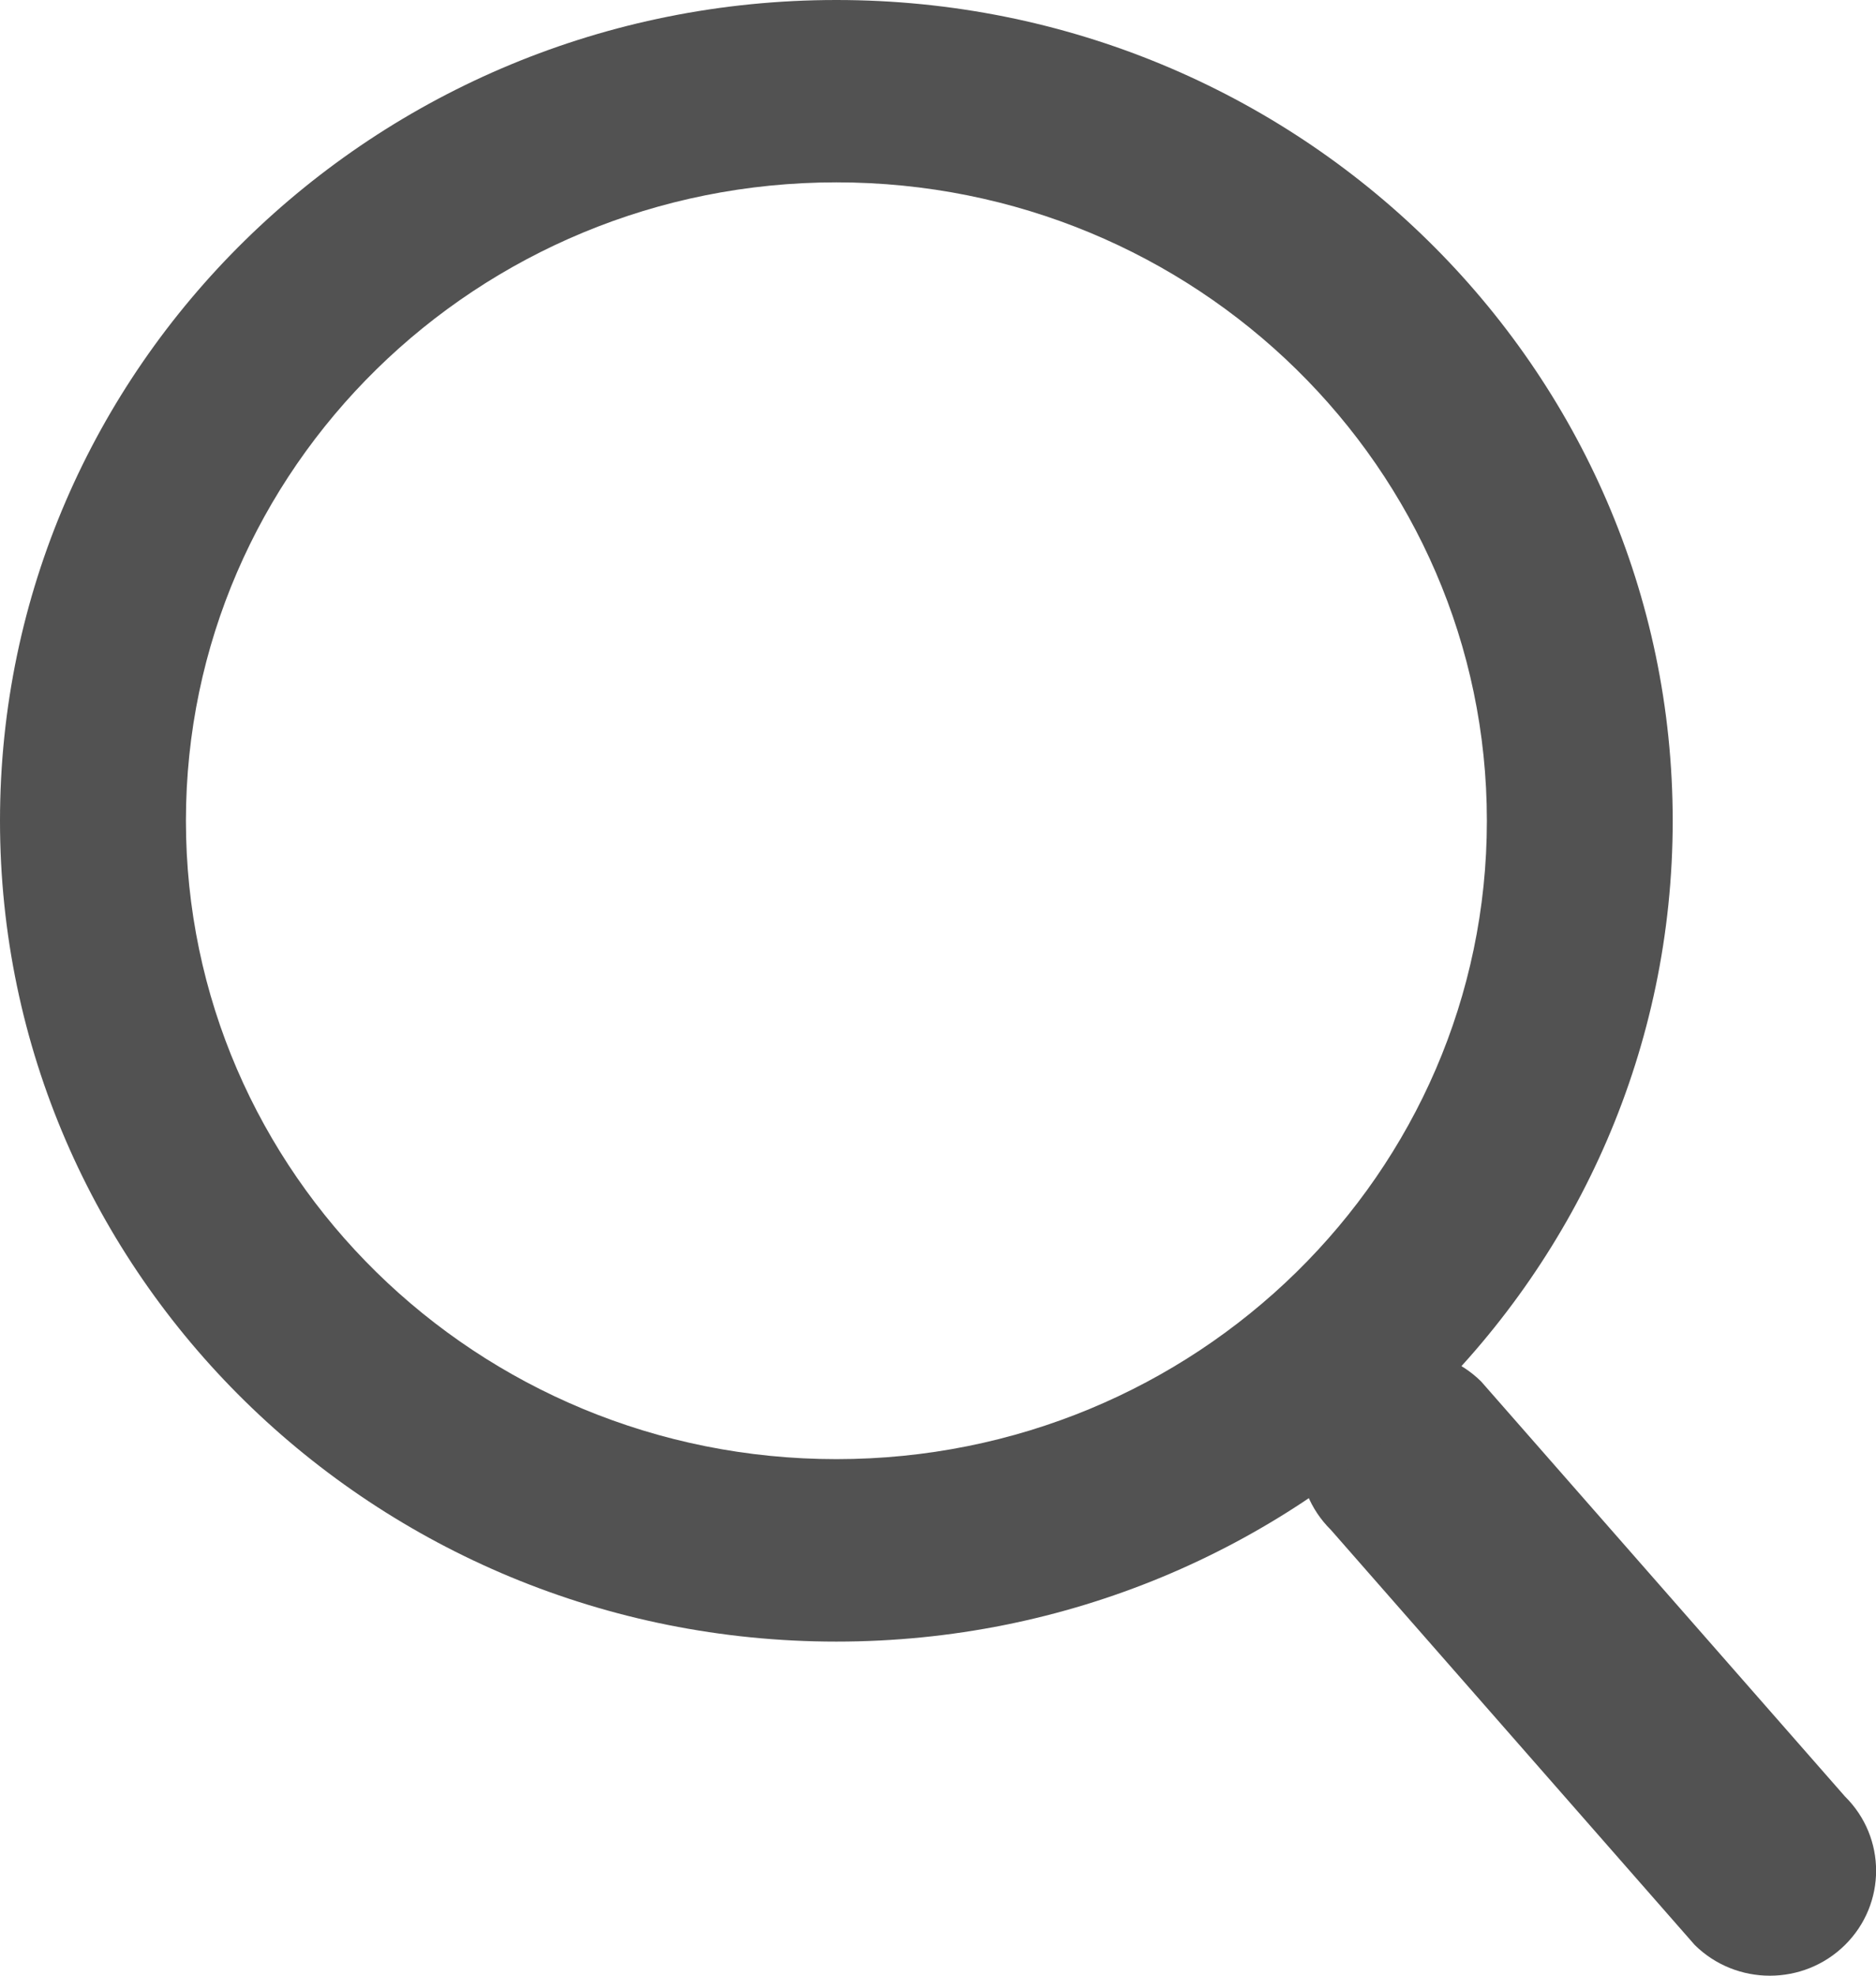 <svg width="19" height="20" viewBox="0 0 19 20" fill="none" xmlns="http://www.w3.org/2000/svg">
<path d="M13.479 15.487C13.059 15.072 13.059 14.4 13.479 13.985C13.899 13.57 14.581 13.57 15.001 13.985L18.686 18.186C19.106 18.601 19.106 19.274 18.686 19.689C18.266 20.104 17.584 20.104 17.164 19.689L13.479 15.487Z" fill="#525252"/>
<path fill-rule="evenodd" clip-rule="evenodd" d="M8.471 16.618C13.149 16.618 16.941 12.898 16.941 8.309C16.941 3.72 13.149 0 8.471 0C3.792 0 0 3.72 0 8.309C0 12.898 3.792 16.618 8.471 16.618ZM8.471 14.771C12.11 14.771 15.059 11.878 15.059 8.309C15.059 4.74 12.11 1.846 8.471 1.846C4.832 1.846 1.883 4.74 1.883 8.309C1.883 11.878 4.832 14.771 8.471 14.771Z" fill="#525252"/>
</svg>
